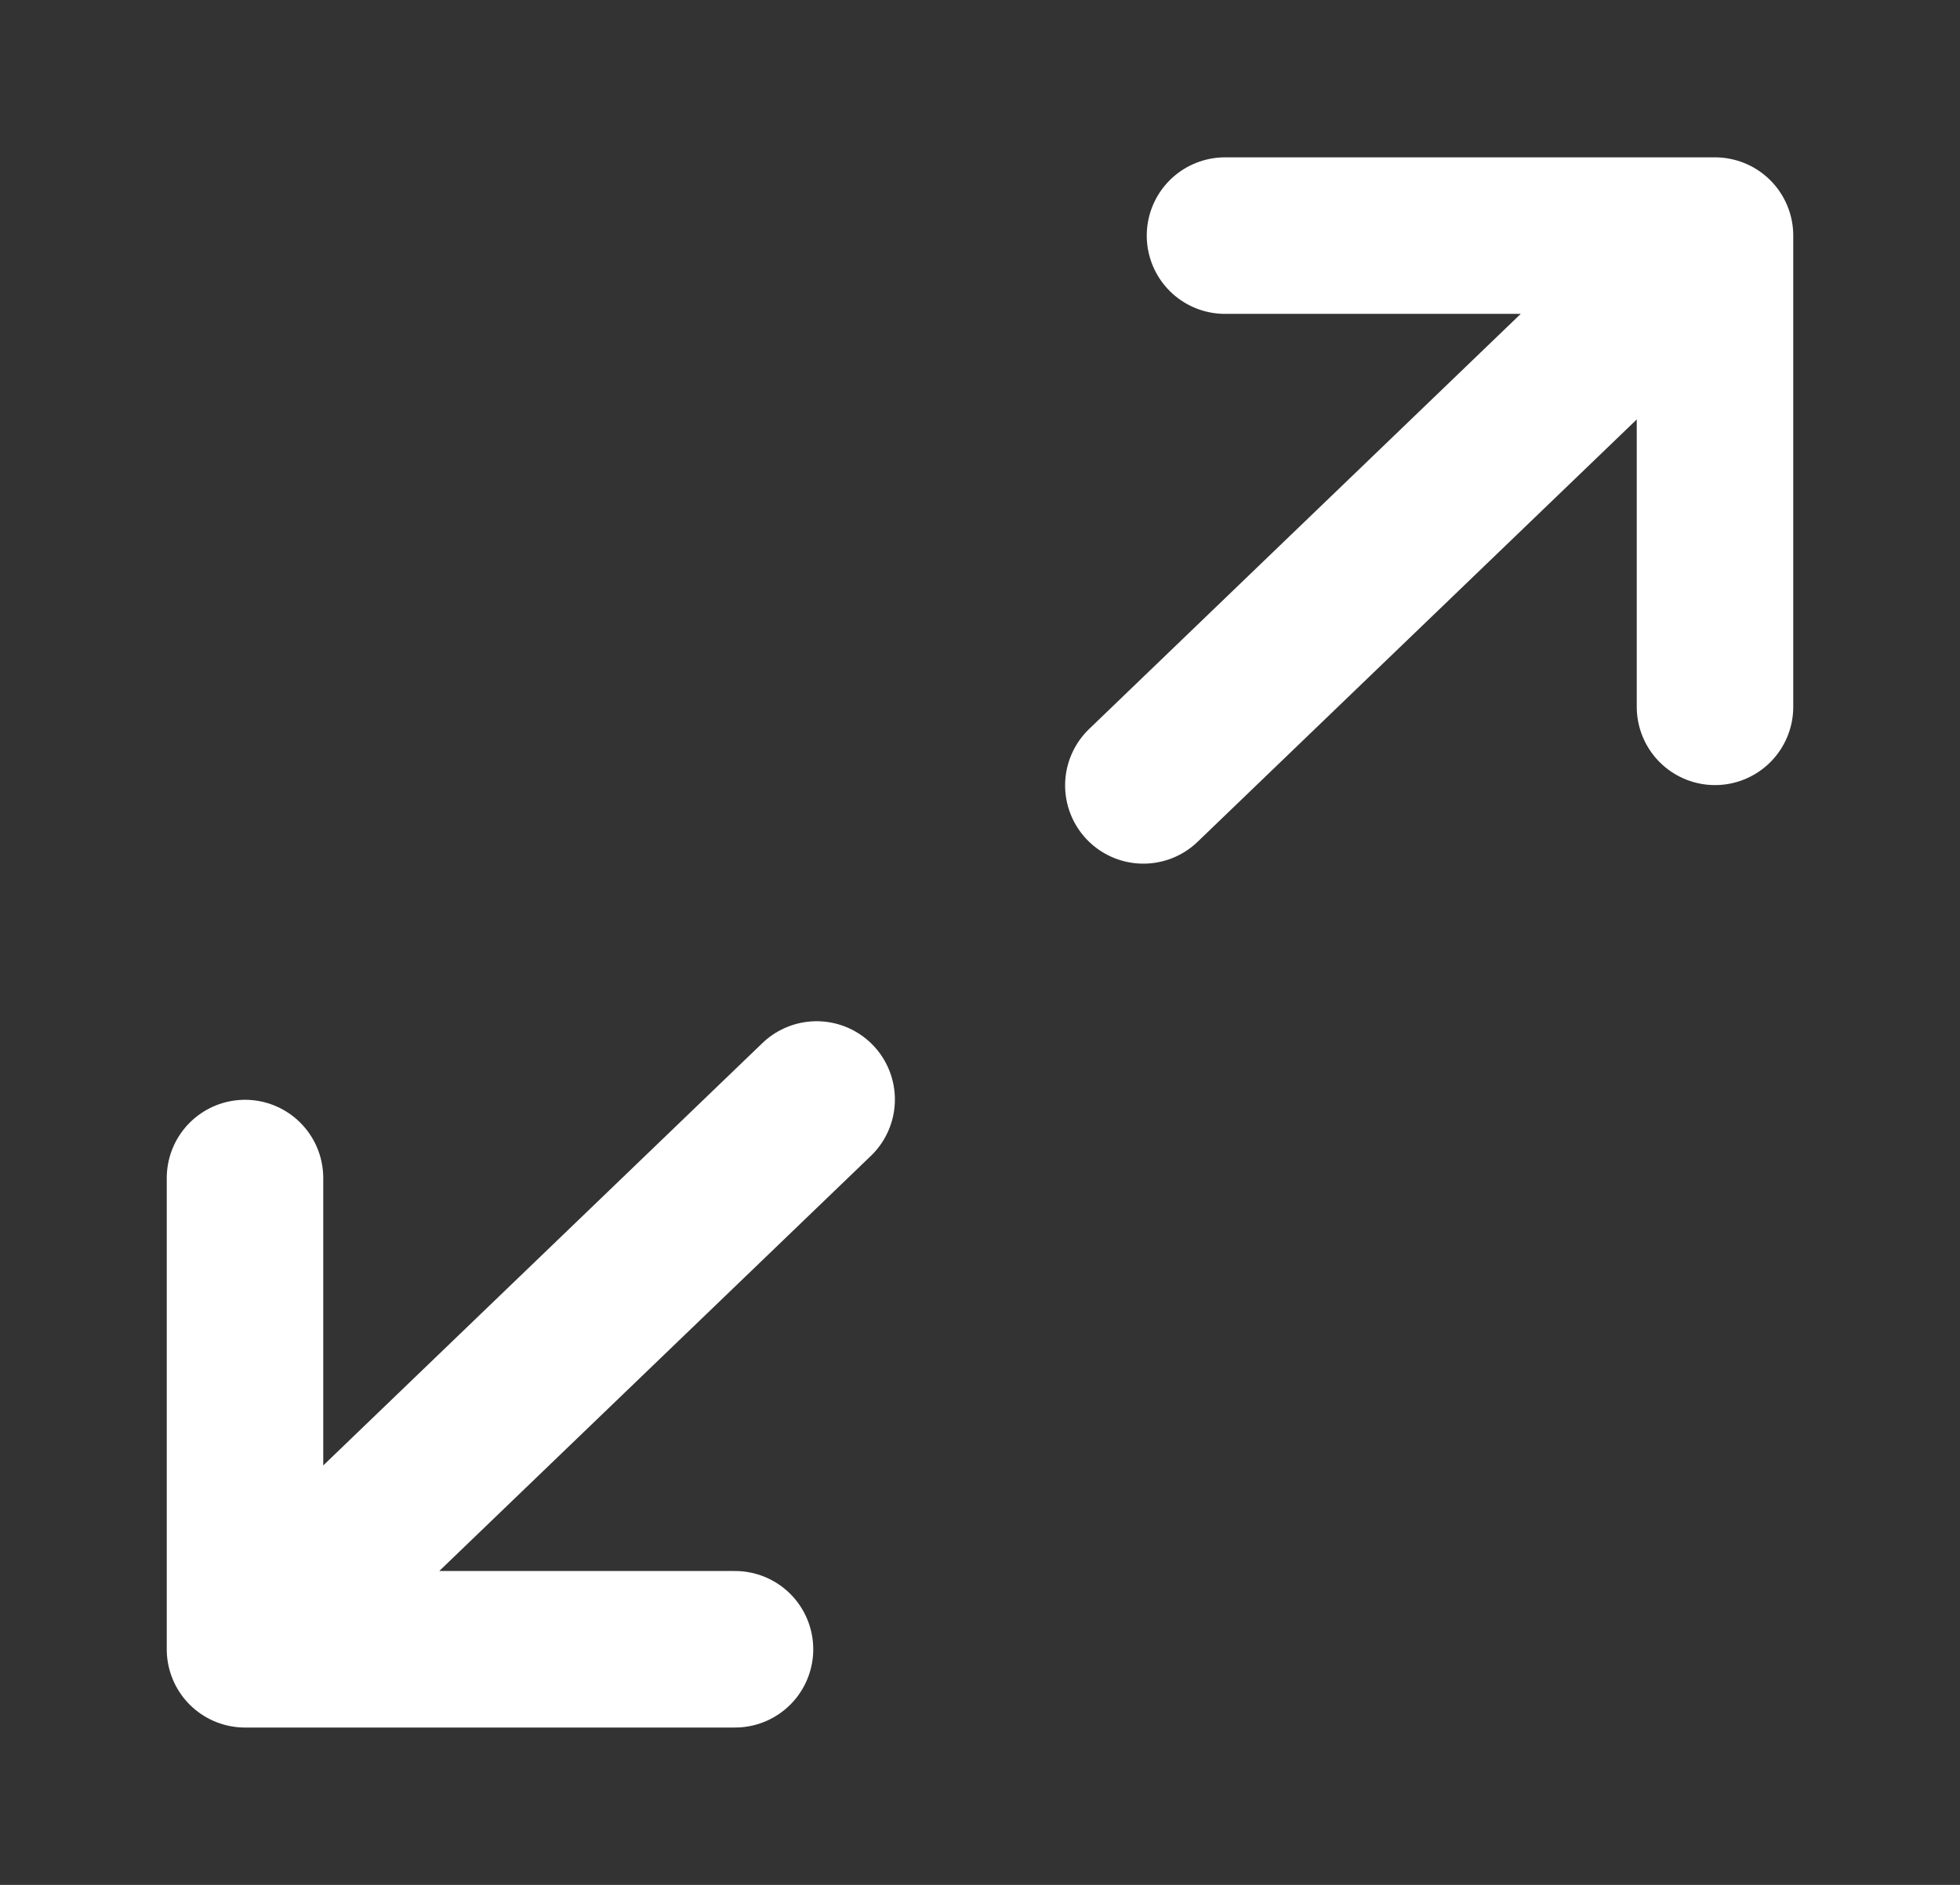 <svg width="26" height="25" viewBox="0 0 26 25" fill="none" xmlns="http://www.w3.org/2000/svg">
<rect x="0" y="0" width="26" height="25" fill="#333333" stroke="none"/>
<path d="M16.25 3.125H22.75M22.75 3.125V9.375M22.75 3.125L15.167 10.417M9.75 21.875H3.25M3.25 21.875V15.625M3.25 21.875L10.833 14.583" stroke="white" stroke-width="2.076" stroke-linecap="round" stroke-linejoin="round"/>
</svg>
